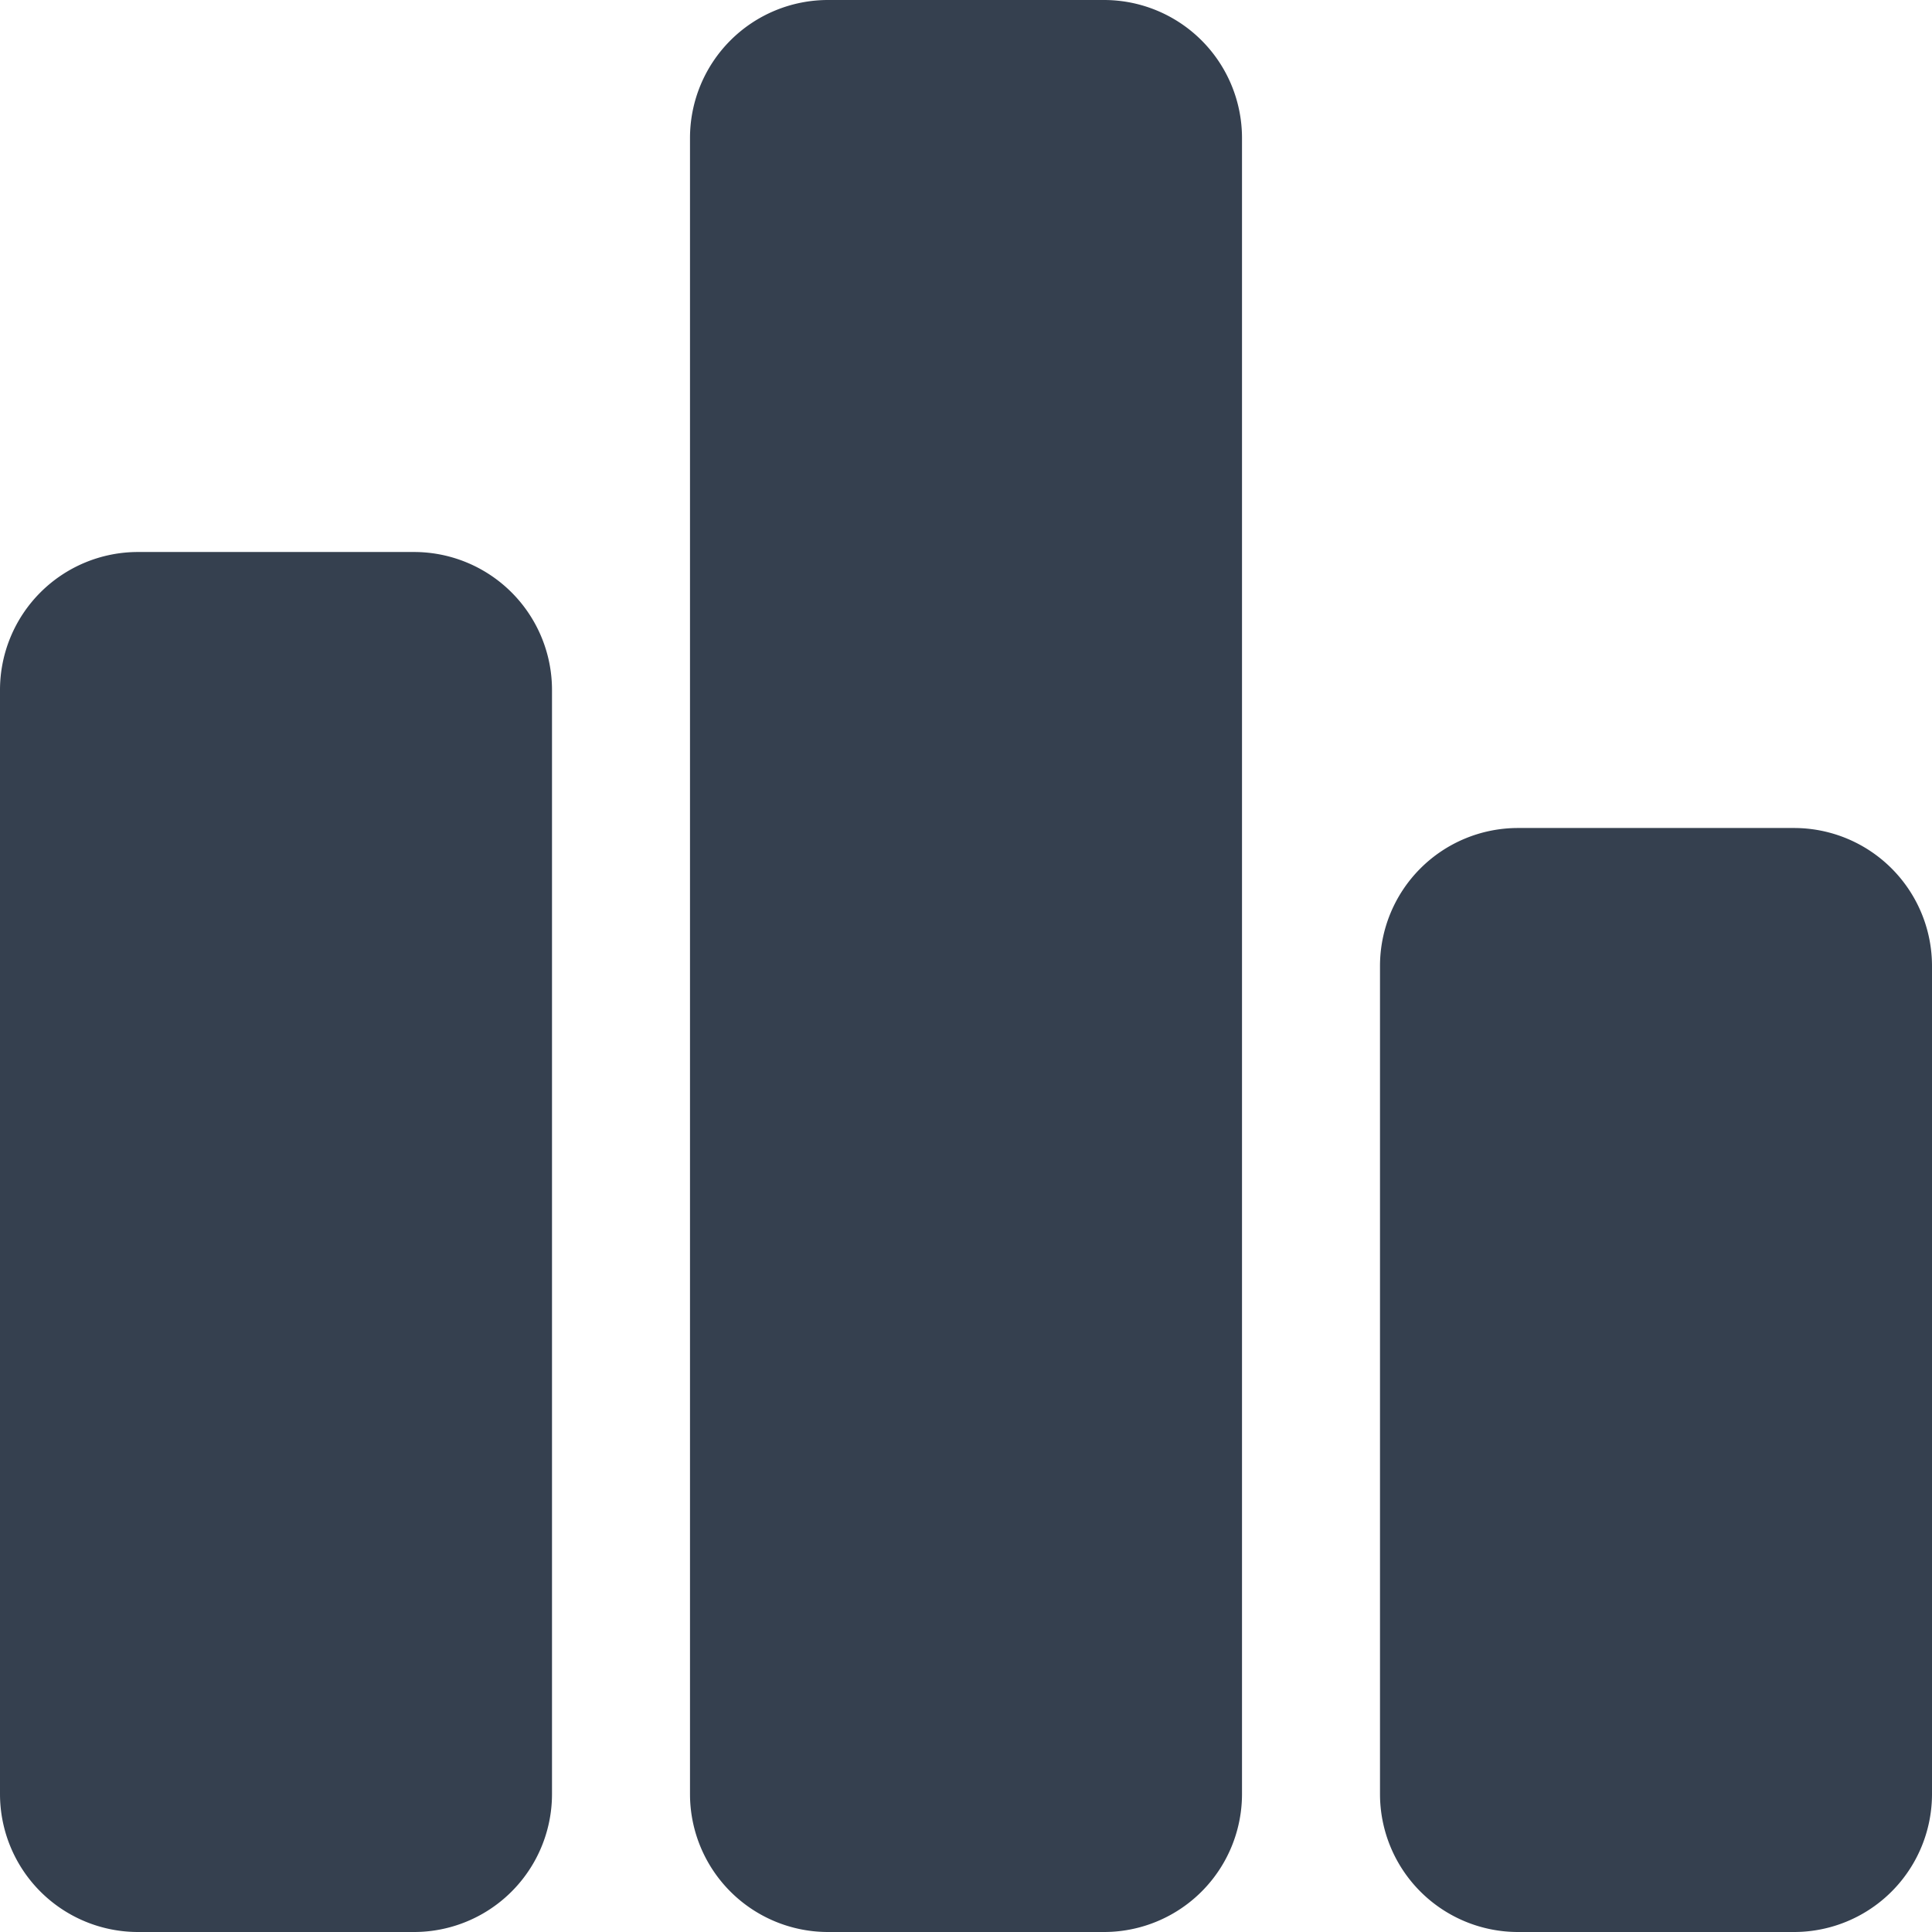 <svg xmlns="http://www.w3.org/2000/svg" width="14" height="14" viewBox="0 0 14 14">
  <defs>
    <style>
      .cls-1 {
        fill: #35404f;
        fill-rule: evenodd;
      }
    </style>
  </defs>
  <path id="grafiek.svg" class="cls-1" d="M67,4377h2a1,1,0,0,1,1,1v8a1,1,0,0,1-1,1H67a1,1,0,0,1-1-1v-8A1,1,0,0,1,67,4377Zm5-4h2a1,1,0,0,1,1,1v12a1,1,0,0,1-1,1H72a1,1,0,0,1-1-1v-12A1,1,0,0,1,72,4373Zm5,6h2a1,1,0,0,1,1,1v6a1,1,0,0,1-1,1H77a1,1,0,0,1-1-1v-6A1,1,0,0,1,77,4379Z" transform="translate(-66 -4373)"/>
</svg>

